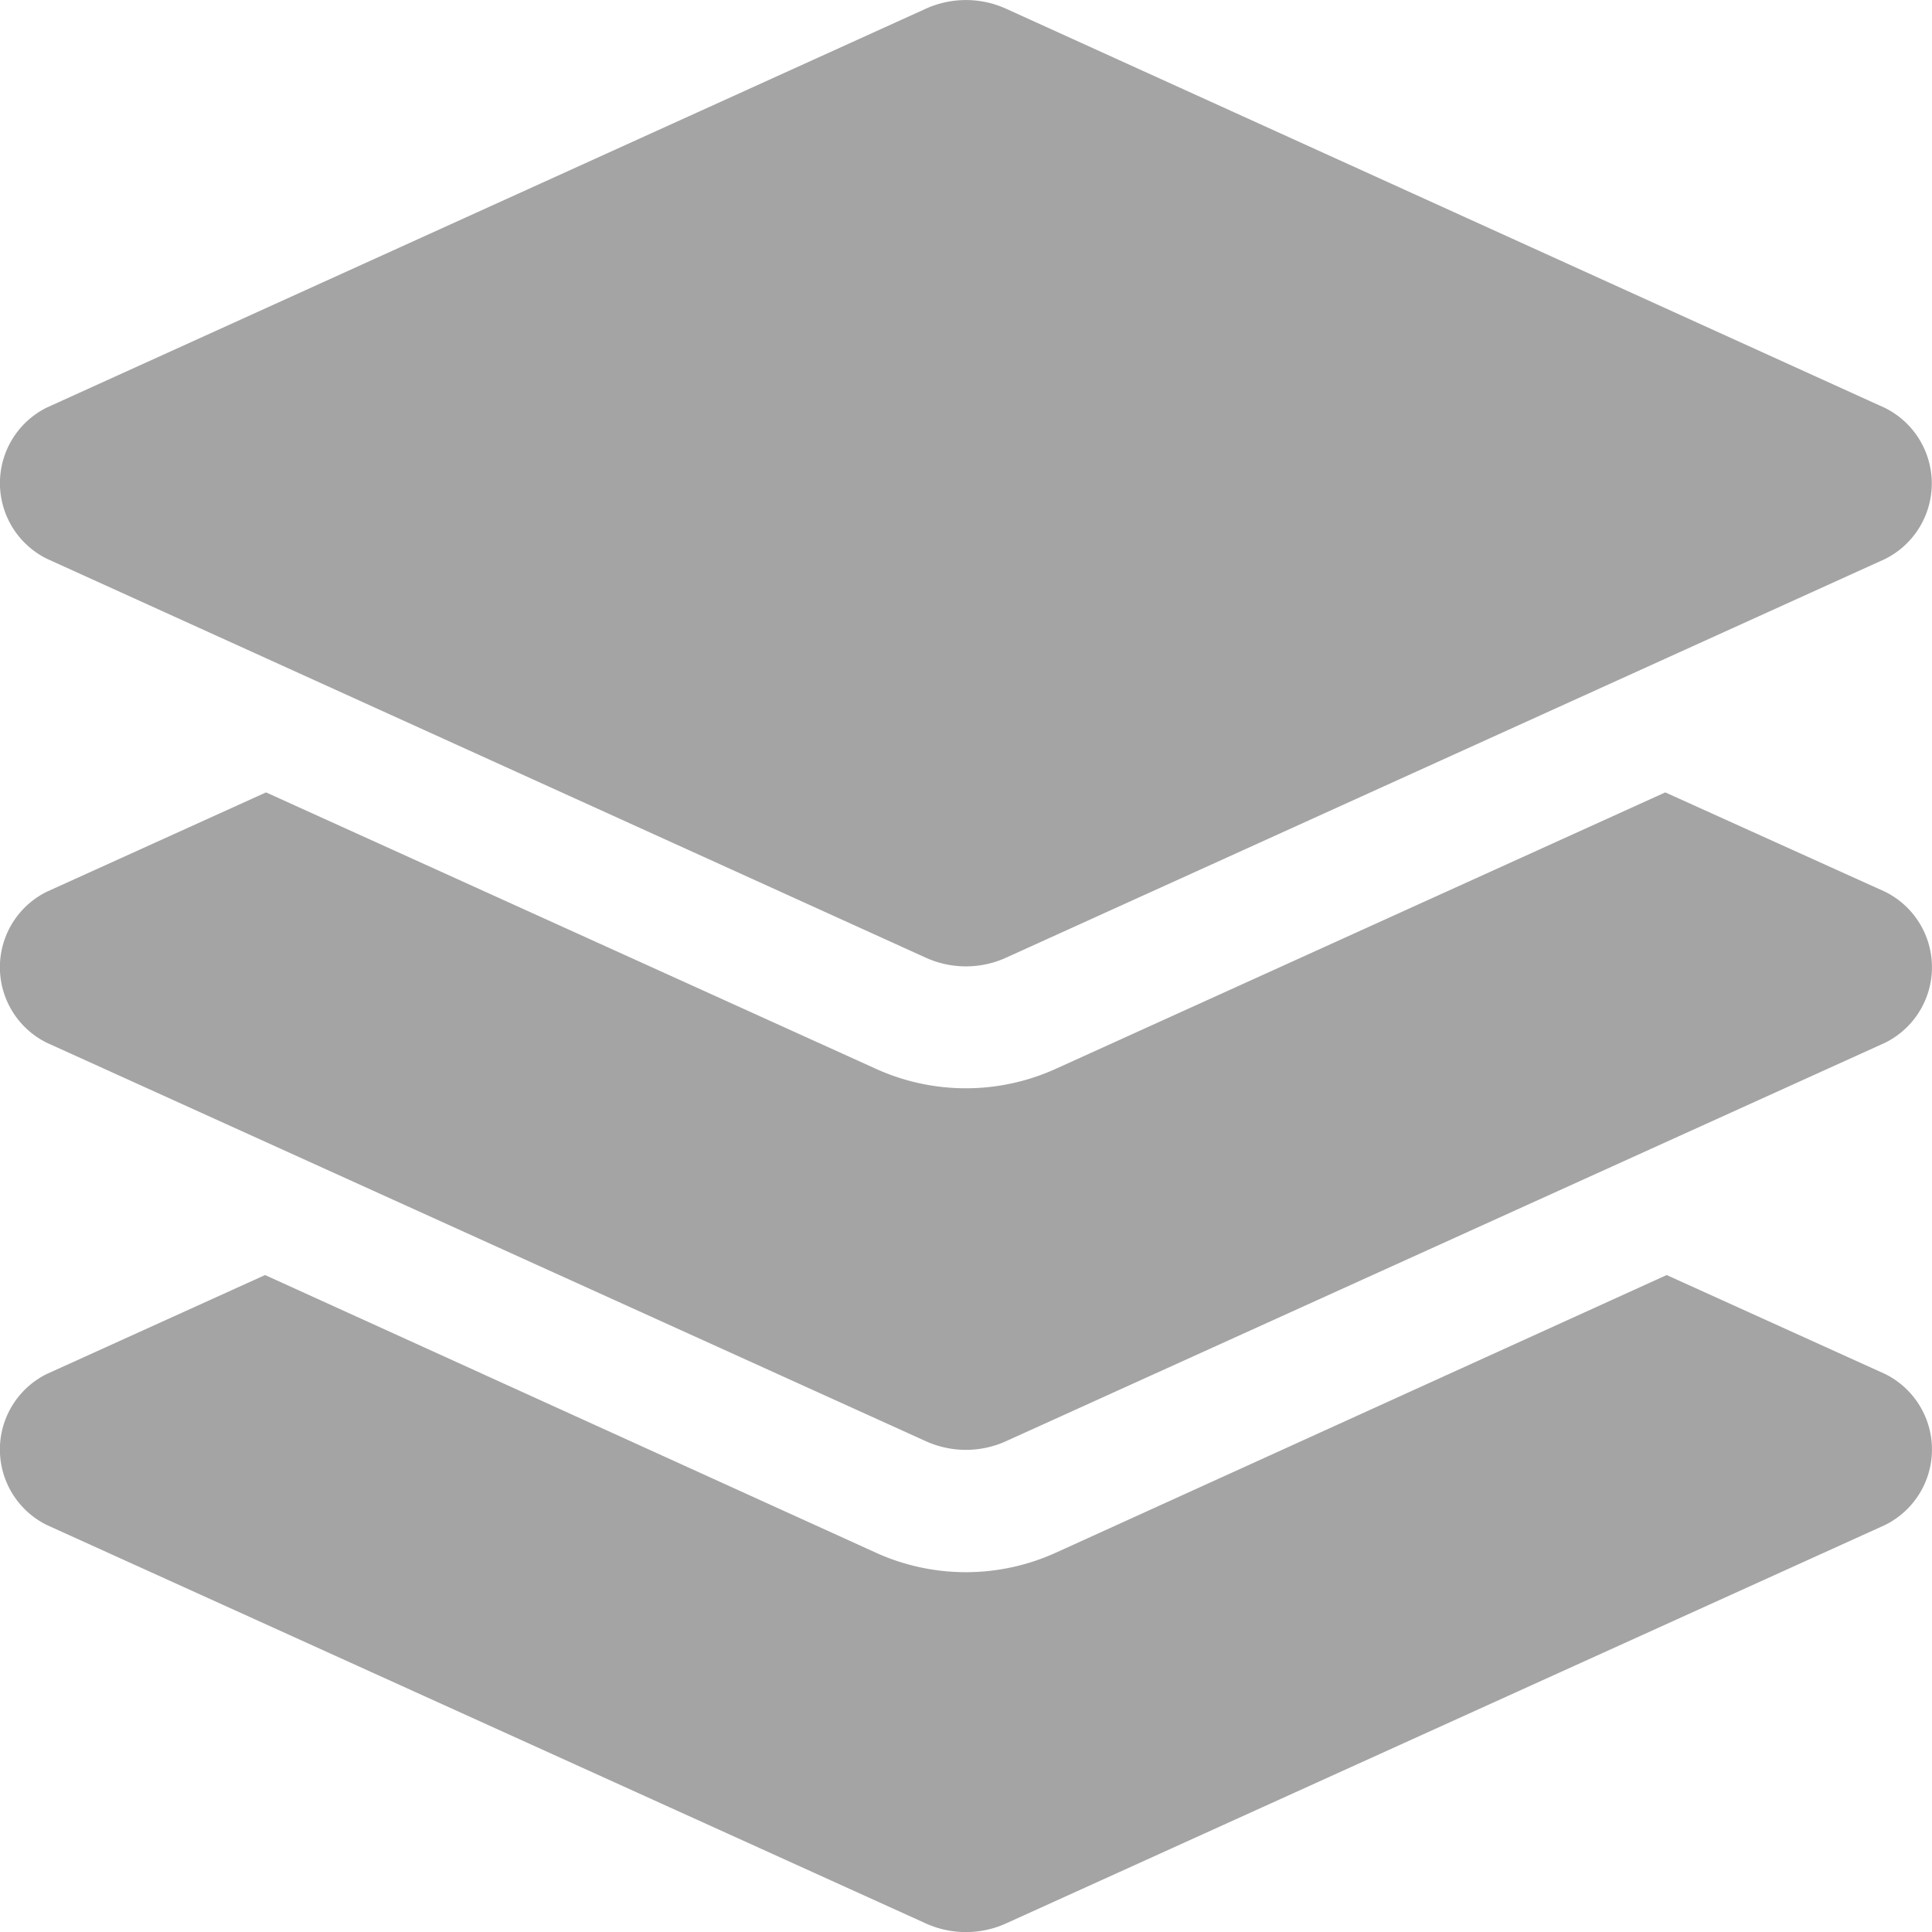 <svg xmlns="http://www.w3.org/2000/svg" width="13.922" height="13.922" viewBox="0 0 13.922 13.922">
  <path id="icon-group" d="M.337,4.025,6.671,6.9a.7.7,0,0,0,.579,0l6.334-2.873a.608.608,0,0,0,0-1.088L7.25.062a.7.7,0,0,0-.579,0L.337,2.936a.608.608,0,0,0,0,1.089Zm13.247,2.4L12,5.709,7.61,7.7a1.567,1.567,0,0,1-1.3,0L1.917,5.709l-1.58.716a.607.607,0,0,0,0,1.088l6.334,2.871a.7.7,0,0,0,.579,0l6.334-2.871a.607.607,0,0,0,0-1.088Zm0,3.475-1.574-.713-4.4,2a1.567,1.567,0,0,1-1.3,0l-4.4-2L.337,9.9a.607.607,0,0,0,0,1.088l6.334,2.871a.7.7,0,0,0,.579,0l6.334-2.871a.607.607,0,0,0,0-1.088Z" transform="translate(0 0.001)" fill="#a4a4a4"/>
</svg>
